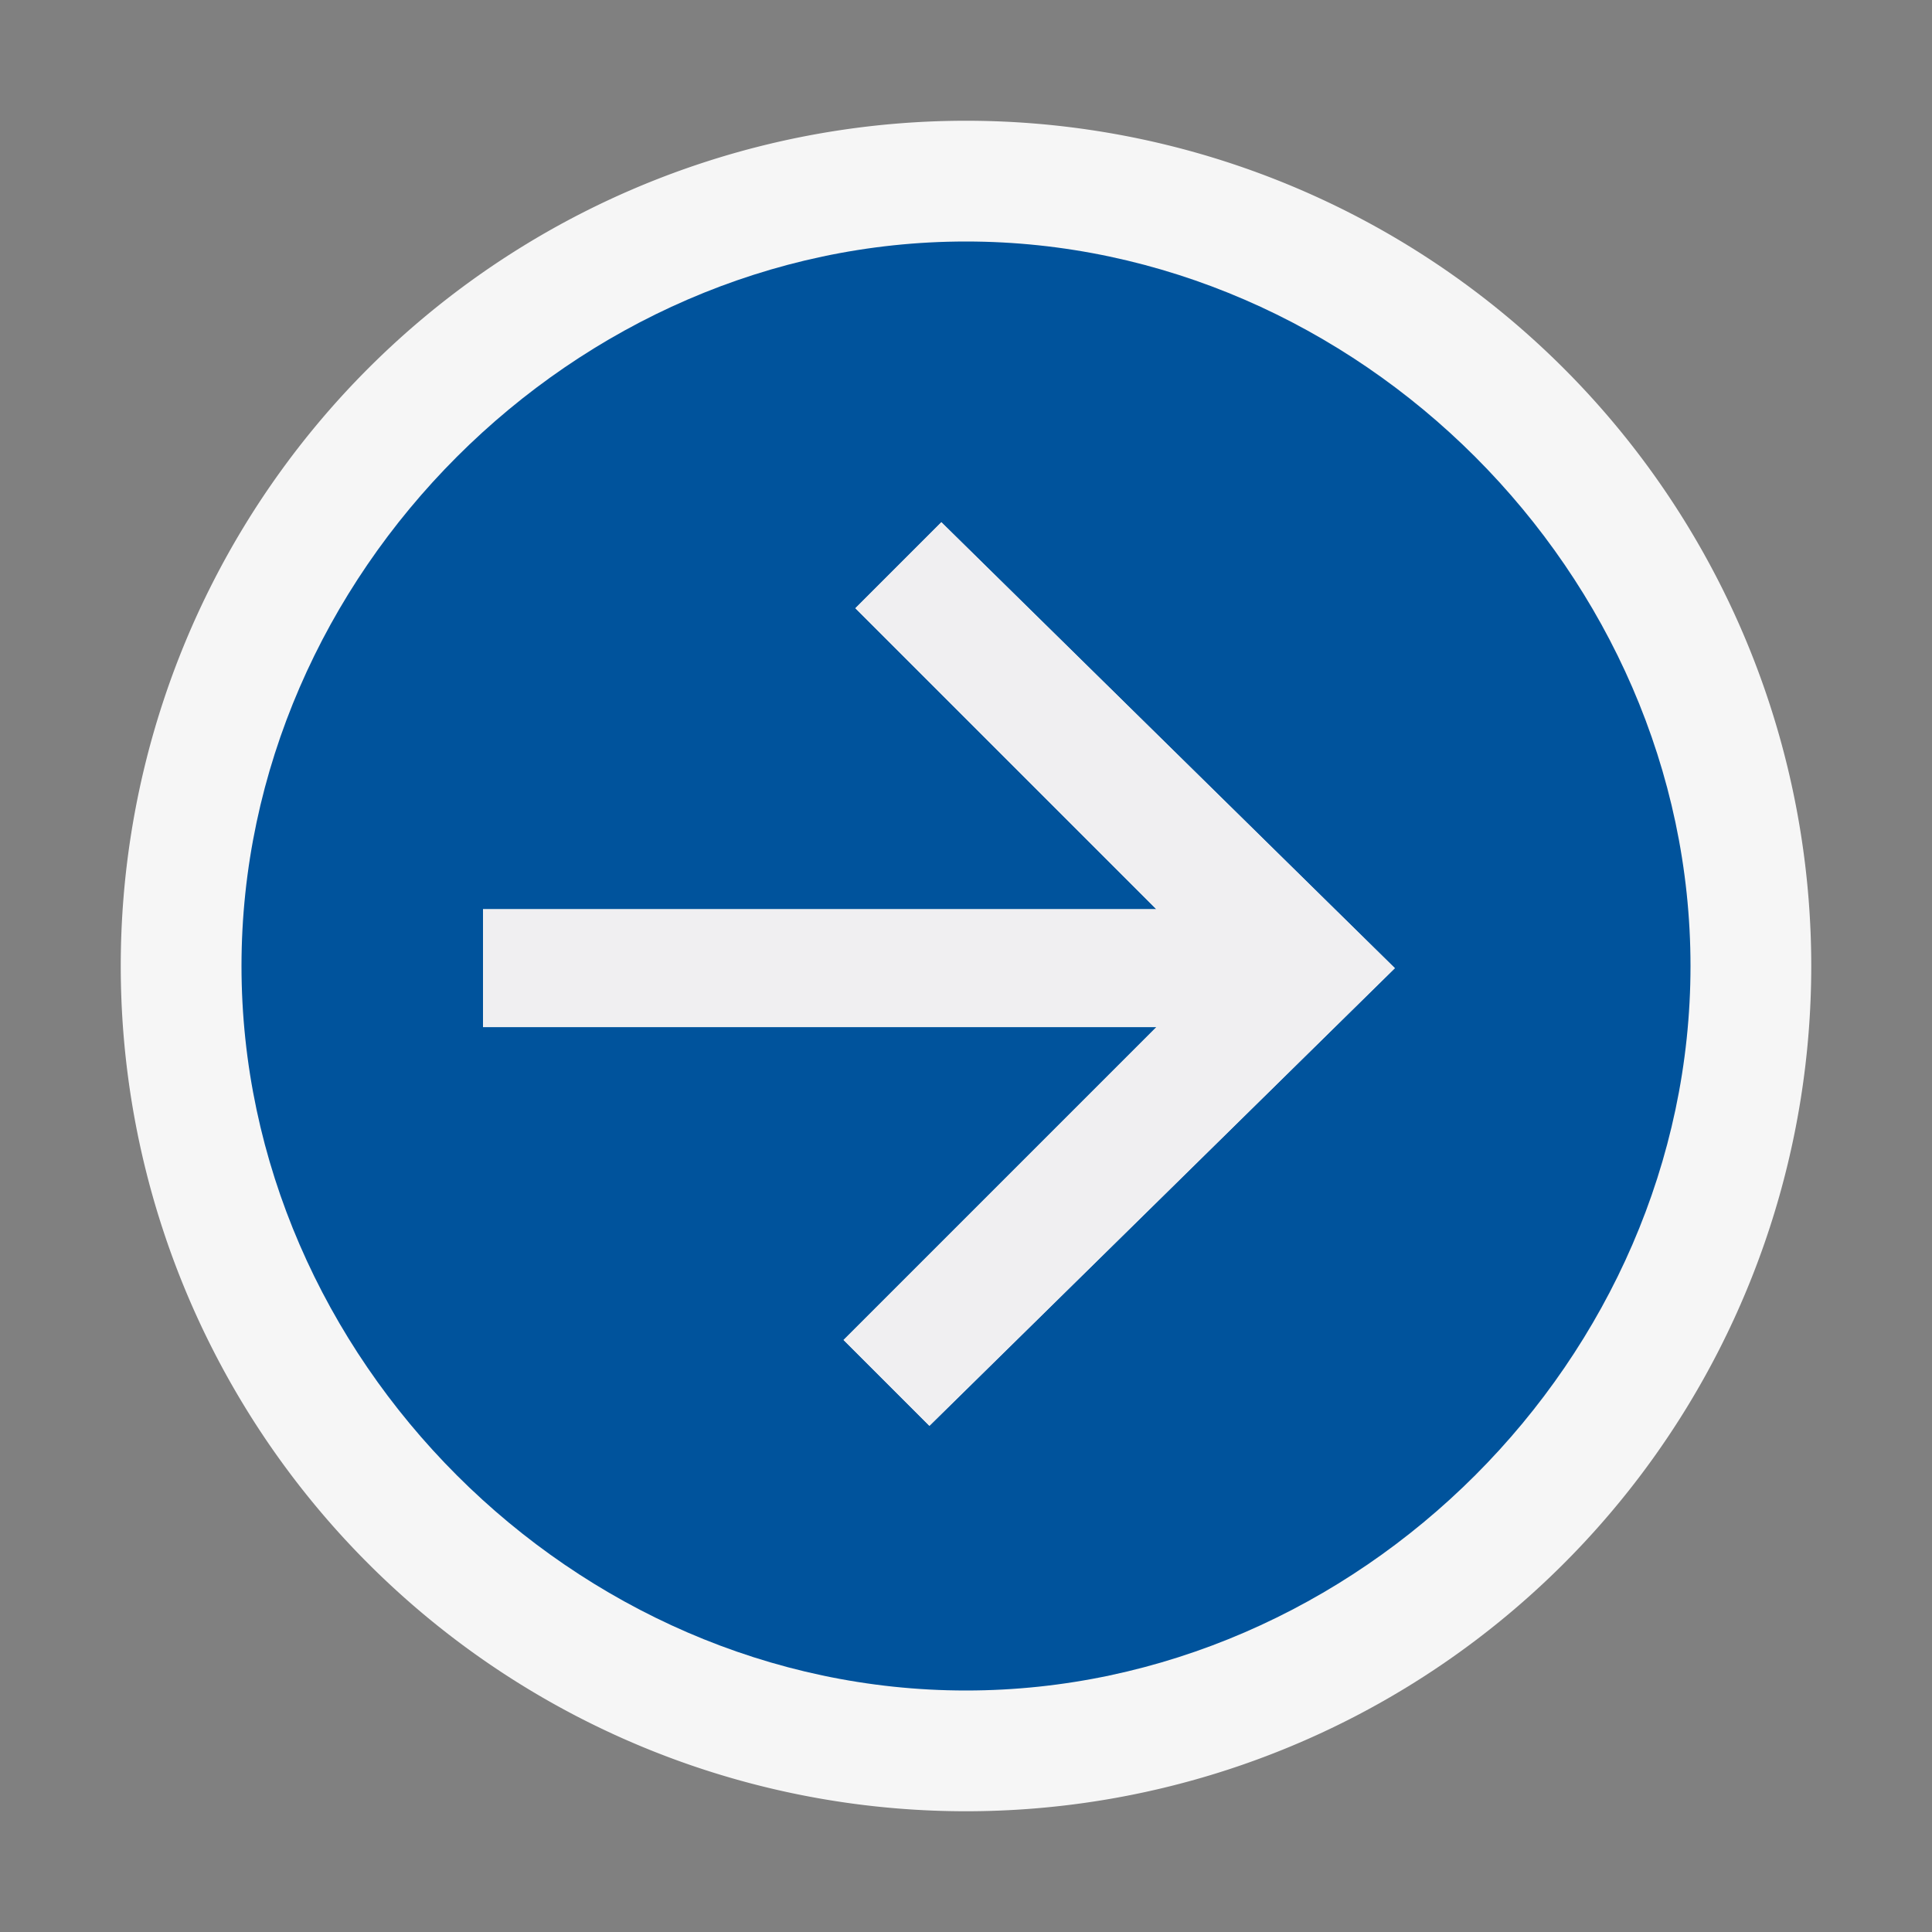 <svg xmlns="http://www.w3.org/2000/svg" viewBox="0 0 16 16"><rect x="0" y="0" width="16" height="16" fill="#808080" stroke="none"/><style>.icon-canvas-transparent{opacity:0;fill:#f6f6f6}.icon-vs-out{fill:#f6f6f6}.icon-vs-fg{fill:#f0eff1}.icon-vs-action-blue{fill:#00539c}</style><path class="icon-canvas-transparent" d="M16 16H0V0h16v16z" id="canvas"/><path class="icon-vs-out" d="M15 8A7 7 0 1 1 1 8a7 7 0 0 1 14 0z" id="outline"/><path class="icon-vs-action-blue" d="M8 2C4.755 2 2 4.756 2 8c0 3.247 2.755 6 6 6s6-2.753 6-6c0-3.244-2.755-6-6-6zm-.303 9.808l-.711-.711 2.591-2.591H4V7.53h5.577L7.084 5.037l.712-.712 3.756 3.693-3.855 3.79z" id="iconBg"/><path class="icon-vs-fg" d="M11.551 8.018l-3.854 3.79-.711-.711 2.591-2.591H4V7.53h5.577L7.084 5.037l.712-.712 3.755 3.693z" id="iconFg"/></svg>